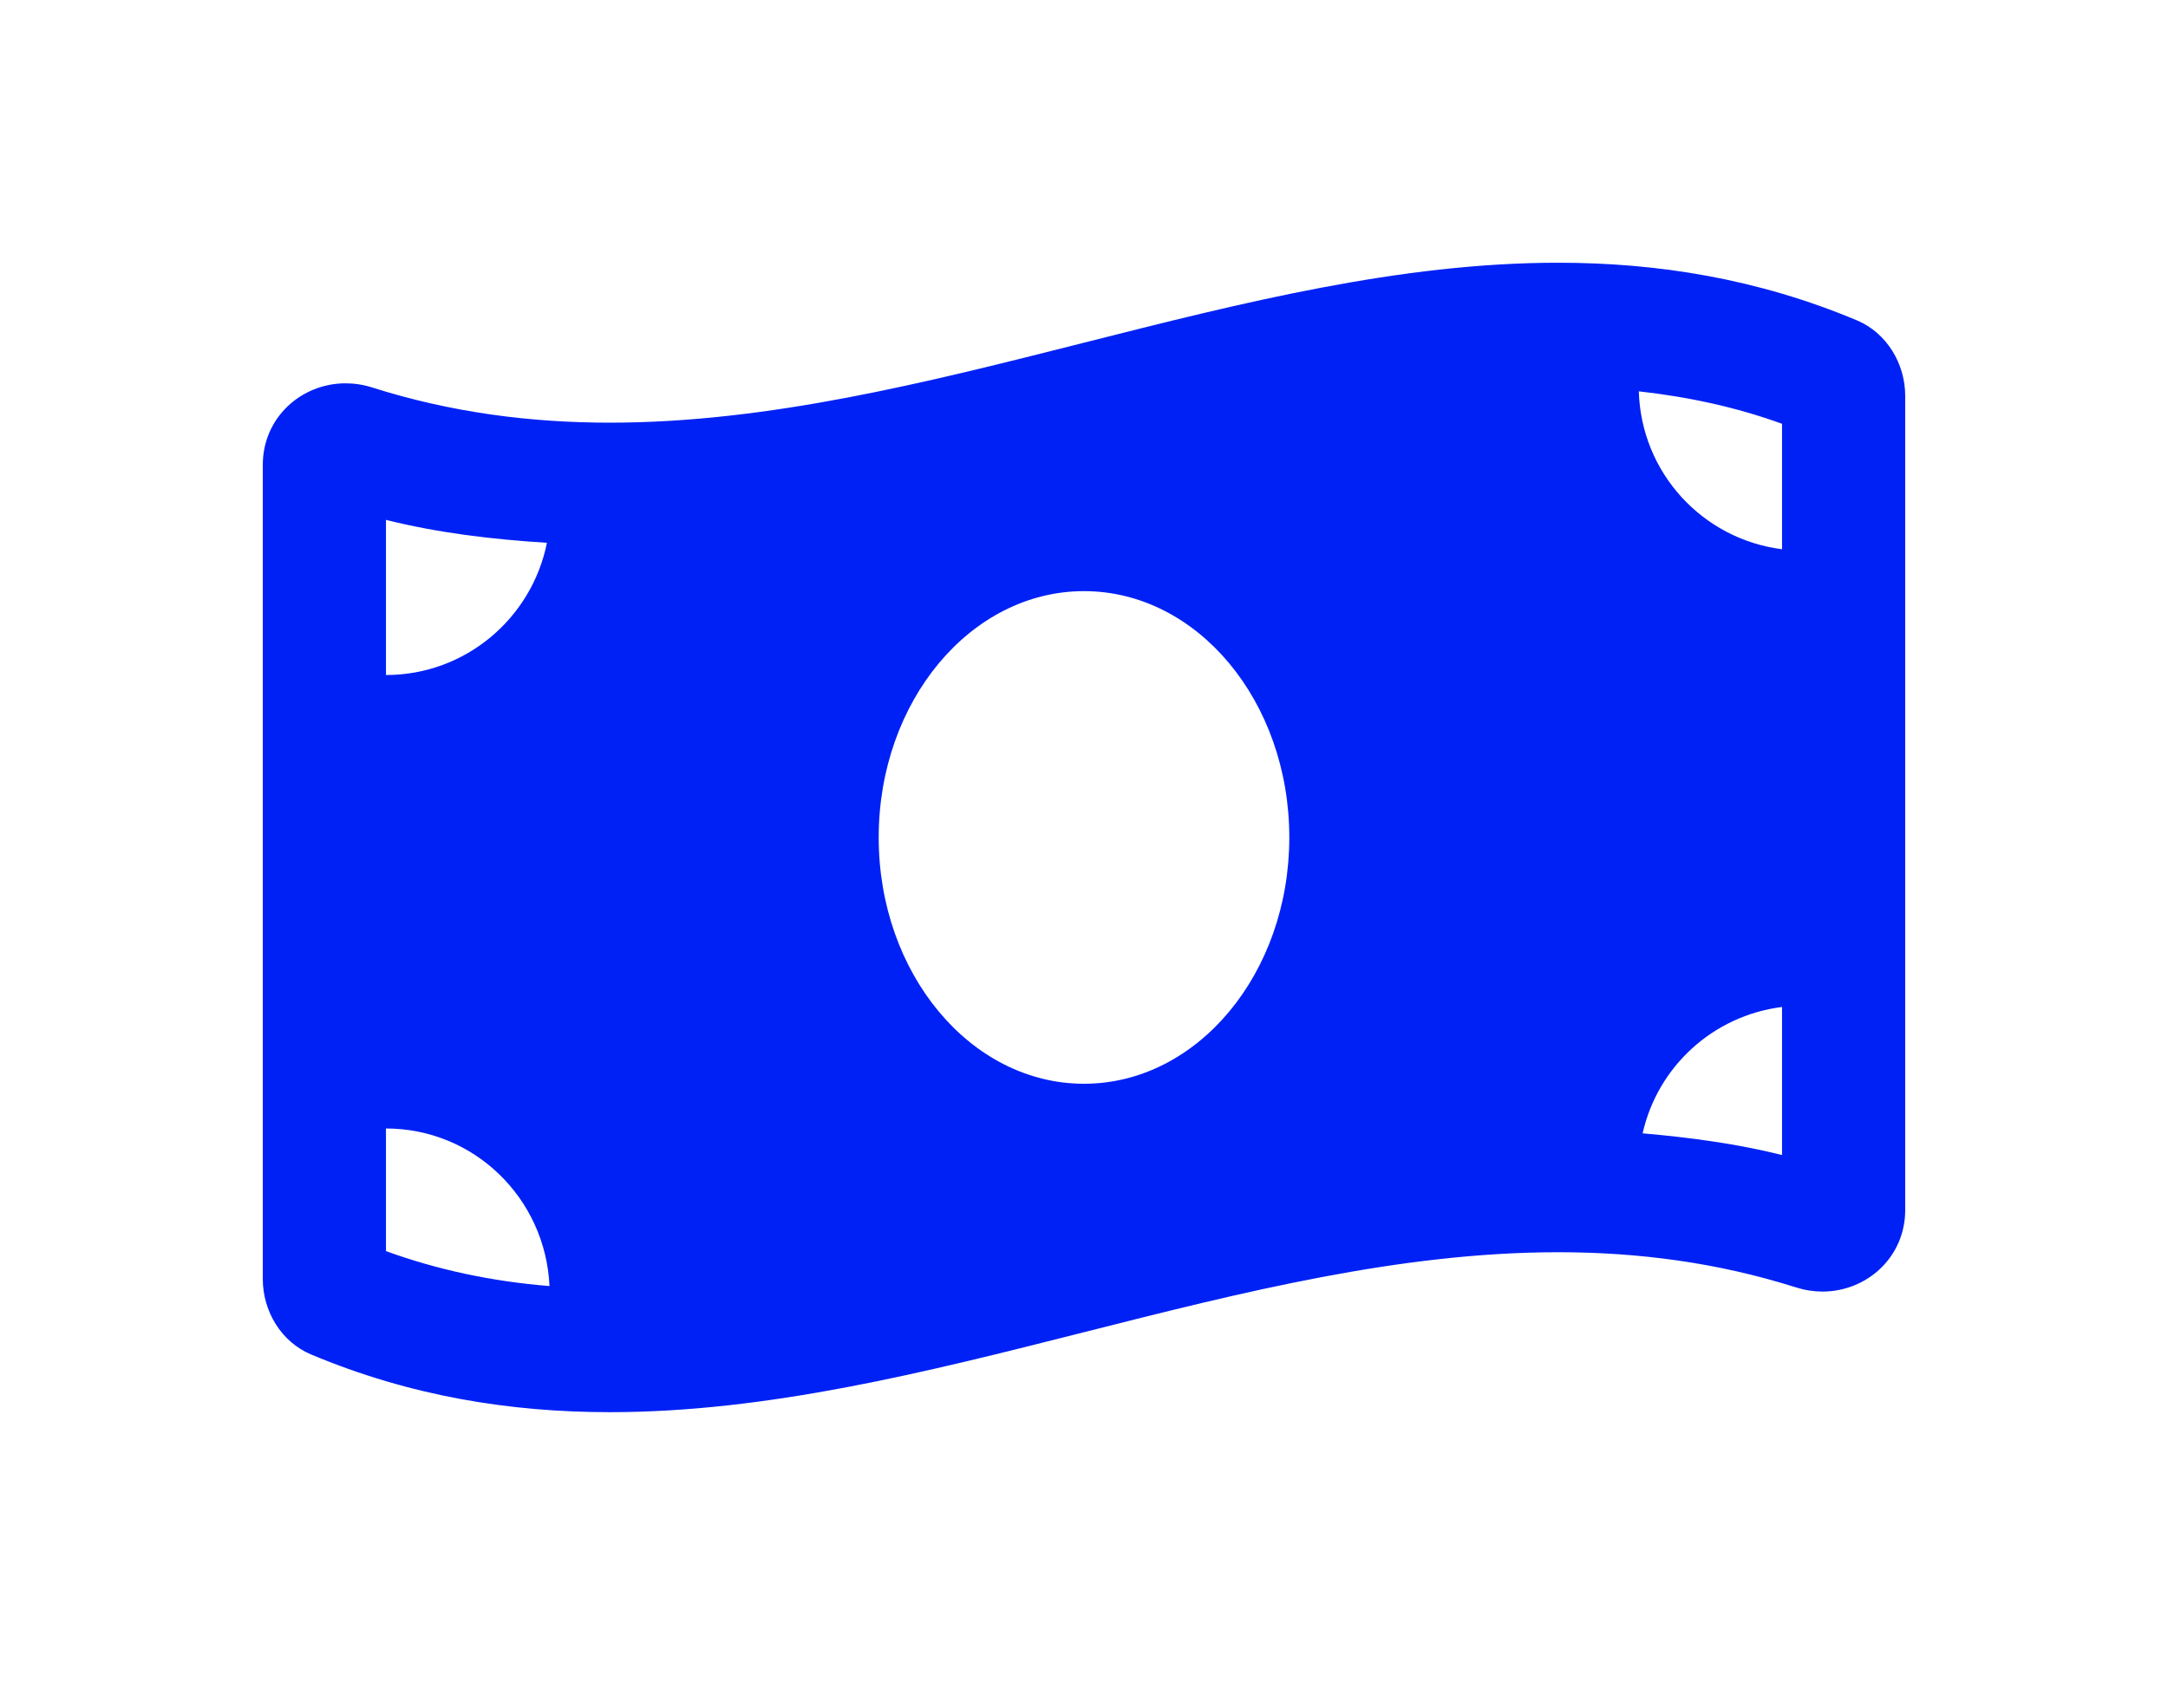 <svg width="33" height="26" viewBox="0 0 33 26" fill="none" xmlns="http://www.w3.org/2000/svg">
<g filter="url(#filter0_d_207_160)">
<path d="M28.264 0.877C26.749 0.242 25.232 4.69827e-08 23.717 4.69827e-08C18.905 -0 14.095 2.435 9.283 2.435C8.077 2.435 6.871 2.282 5.664 1.899C5.529 1.856 5.393 1.836 5.26 1.836C4.588 1.836 4 2.356 4 3.079V15.472C4 15.965 4.282 16.432 4.736 16.622C6.251 17.258 7.768 17.5 9.283 17.5C14.095 17.5 18.906 15.065 23.717 15.065C24.924 15.065 26.13 15.218 27.336 15.6C27.472 15.643 27.608 15.664 27.741 15.664C28.413 15.664 29 15.143 29 14.421V2.029C29 1.535 28.718 1.068 28.264 0.877ZM5.875 3.915C6.661 4.112 7.481 4.211 8.325 4.264C8.095 5.412 7.086 6.277 5.875 6.277V3.915ZM5.875 15.048V13.181C7.218 13.181 8.304 14.246 8.364 15.58C7.484 15.509 6.661 15.333 5.875 15.048ZM16.5 12.5C14.774 12.5 13.375 10.821 13.375 8.75C13.375 6.679 14.774 5 16.5 5C18.226 5 19.625 6.679 19.625 8.75C19.625 10.822 18.225 12.5 16.5 12.5ZM27.125 13.585C26.441 13.414 25.73 13.318 25.003 13.255C25.232 12.237 26.077 11.463 27.125 11.331V13.585ZM27.125 4.362C25.918 4.209 24.982 3.202 24.945 1.958C25.708 2.043 26.433 2.201 27.125 2.452V4.362Z" fill="#0021F5"/>
</g>
<defs>
<filter id="filter0_d_207_160" x="0" y="0" width="33.001" height="25.5" filterUnits="userSpaceOnUse" color-interpolation-filters="sRGB">
<feFlood flood-opacity="0" result="BackgroundImageFix"/>
<feColorMatrix in="SourceAlpha" type="matrix" values="0 0 0 0 0 0 0 0 0 0 0 0 0 0 0 0 0 0 127 0" result="hardAlpha"/>
<feOffset dy="4"/>
<feGaussianBlur stdDeviation="2"/>
<feComposite in2="hardAlpha" operator="out"/>
<feColorMatrix type="matrix" values="0 0 0 0 0 0 0 0 0 0 0 0 0 0 0 0 0 0 0.25 0"/>
<feBlend mode="normal" in2="BackgroundImageFix" result="effect1_dropShadow_207_160"/>
<feBlend mode="normal" in="SourceGraphic" in2="effect1_dropShadow_207_160" result="shape"/>
</filter>
</defs>
</svg>
